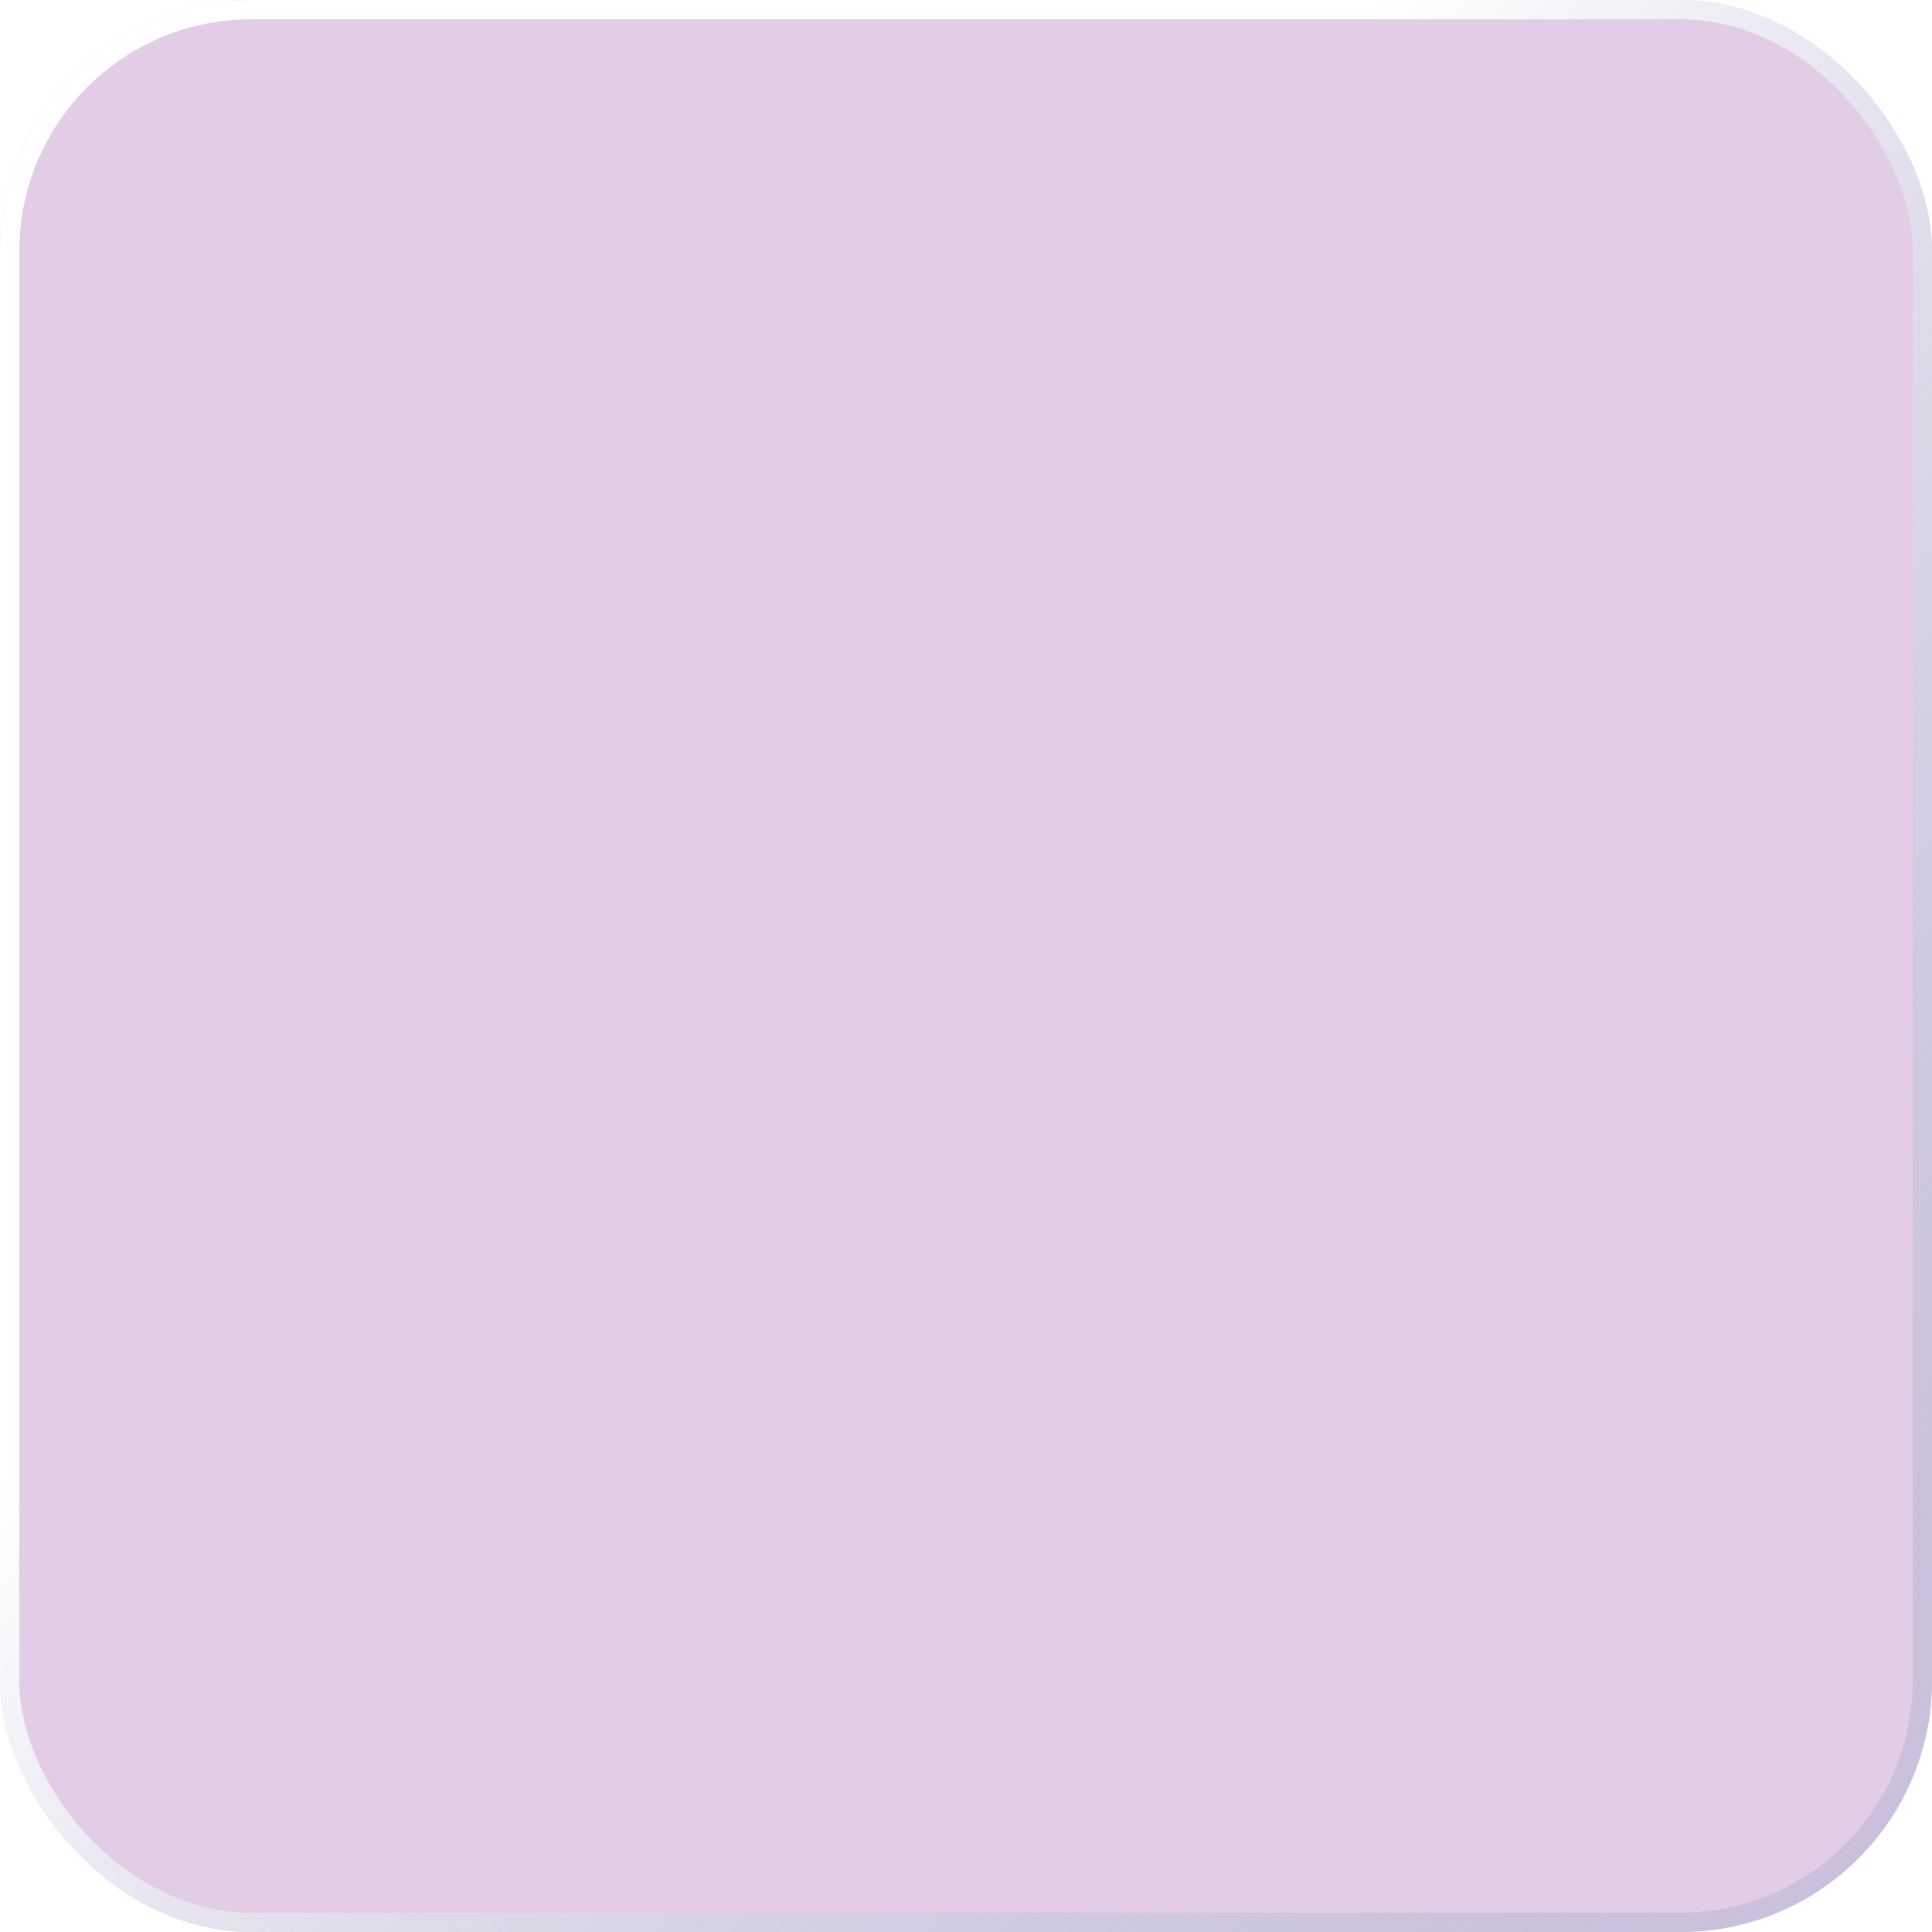 <svg width="100" height="100" viewBox="0 0 100 100" fill="none" xmlns="http://www.w3.org/2000/svg">
<g filter="url(#filter0_ii_2_226)">
<rect width="100" height="100" rx="13" fill="rgba(112, 0, 134, 0.2)"/>
</g>
<rect x="0.5" y="0.5" width="99" height="99" rx="12.5" stroke="url(#paint0_linear_2_226)"/>
<defs>
<filter id="filter0_ii_2_226" x="-3" y="-3" width="106" height="106" filterUnits="userSpaceOnUse" color-interpolation-filters="sRGB">
<feFlood flood-opacity="0" result="BackgroundImageFix"/>
<feBlend mode="normal" in="SourceGraphic" in2="BackgroundImageFix" result="shape"/>
<feColorMatrix in="SourceAlpha" type="matrix" values="0 0 0 0 0 0 0 0 0 0 0 0 0 0 0 0 0 0 127 0" result="hardAlpha"/>
<feOffset dx="-3" dy="-3"/>
<feGaussianBlur stdDeviation="1.5"/>
<feComposite in2="hardAlpha" operator="arithmetic" k2="-1" k3="1"/>
<feColorMatrix type="matrix" values="0 0 0 0 0.478 0 0 0 0 0.533 0 0 0 0 0.698 0 0 0 0.2 0"/>
<feBlend mode="normal" in2="shape" result="effect1_innerShadow_2_226"/>
<feColorMatrix in="SourceAlpha" type="matrix" values="0 0 0 0 0 0 0 0 0 0 0 0 0 0 0 0 0 0 127 0" result="hardAlpha"/>
<feOffset dx="3" dy="3"/>
<feGaussianBlur stdDeviation="1.5"/>
<feComposite in2="hardAlpha" operator="arithmetic" k2="-1" k3="1"/>
<feColorMatrix type="matrix" values="0 0 0 0 1 0 0 0 0 1 0 0 0 0 1 0 0 0 1 0"/>
<feBlend mode="normal" in2="effect1_innerShadow_2_226" result="effect2_innerShadow_2_226"/>
</filter>
<linearGradient id="paint0_linear_2_226" x1="40" y1="27" x2="132" y2="112" gradientUnits="userSpaceOnUse">
<stop offset="0.033" stop-color="white"/>
<stop offset="1" stop-color="#7A88B2" stop-opacity="0.1"/>
</linearGradient>
</defs>
</svg>
